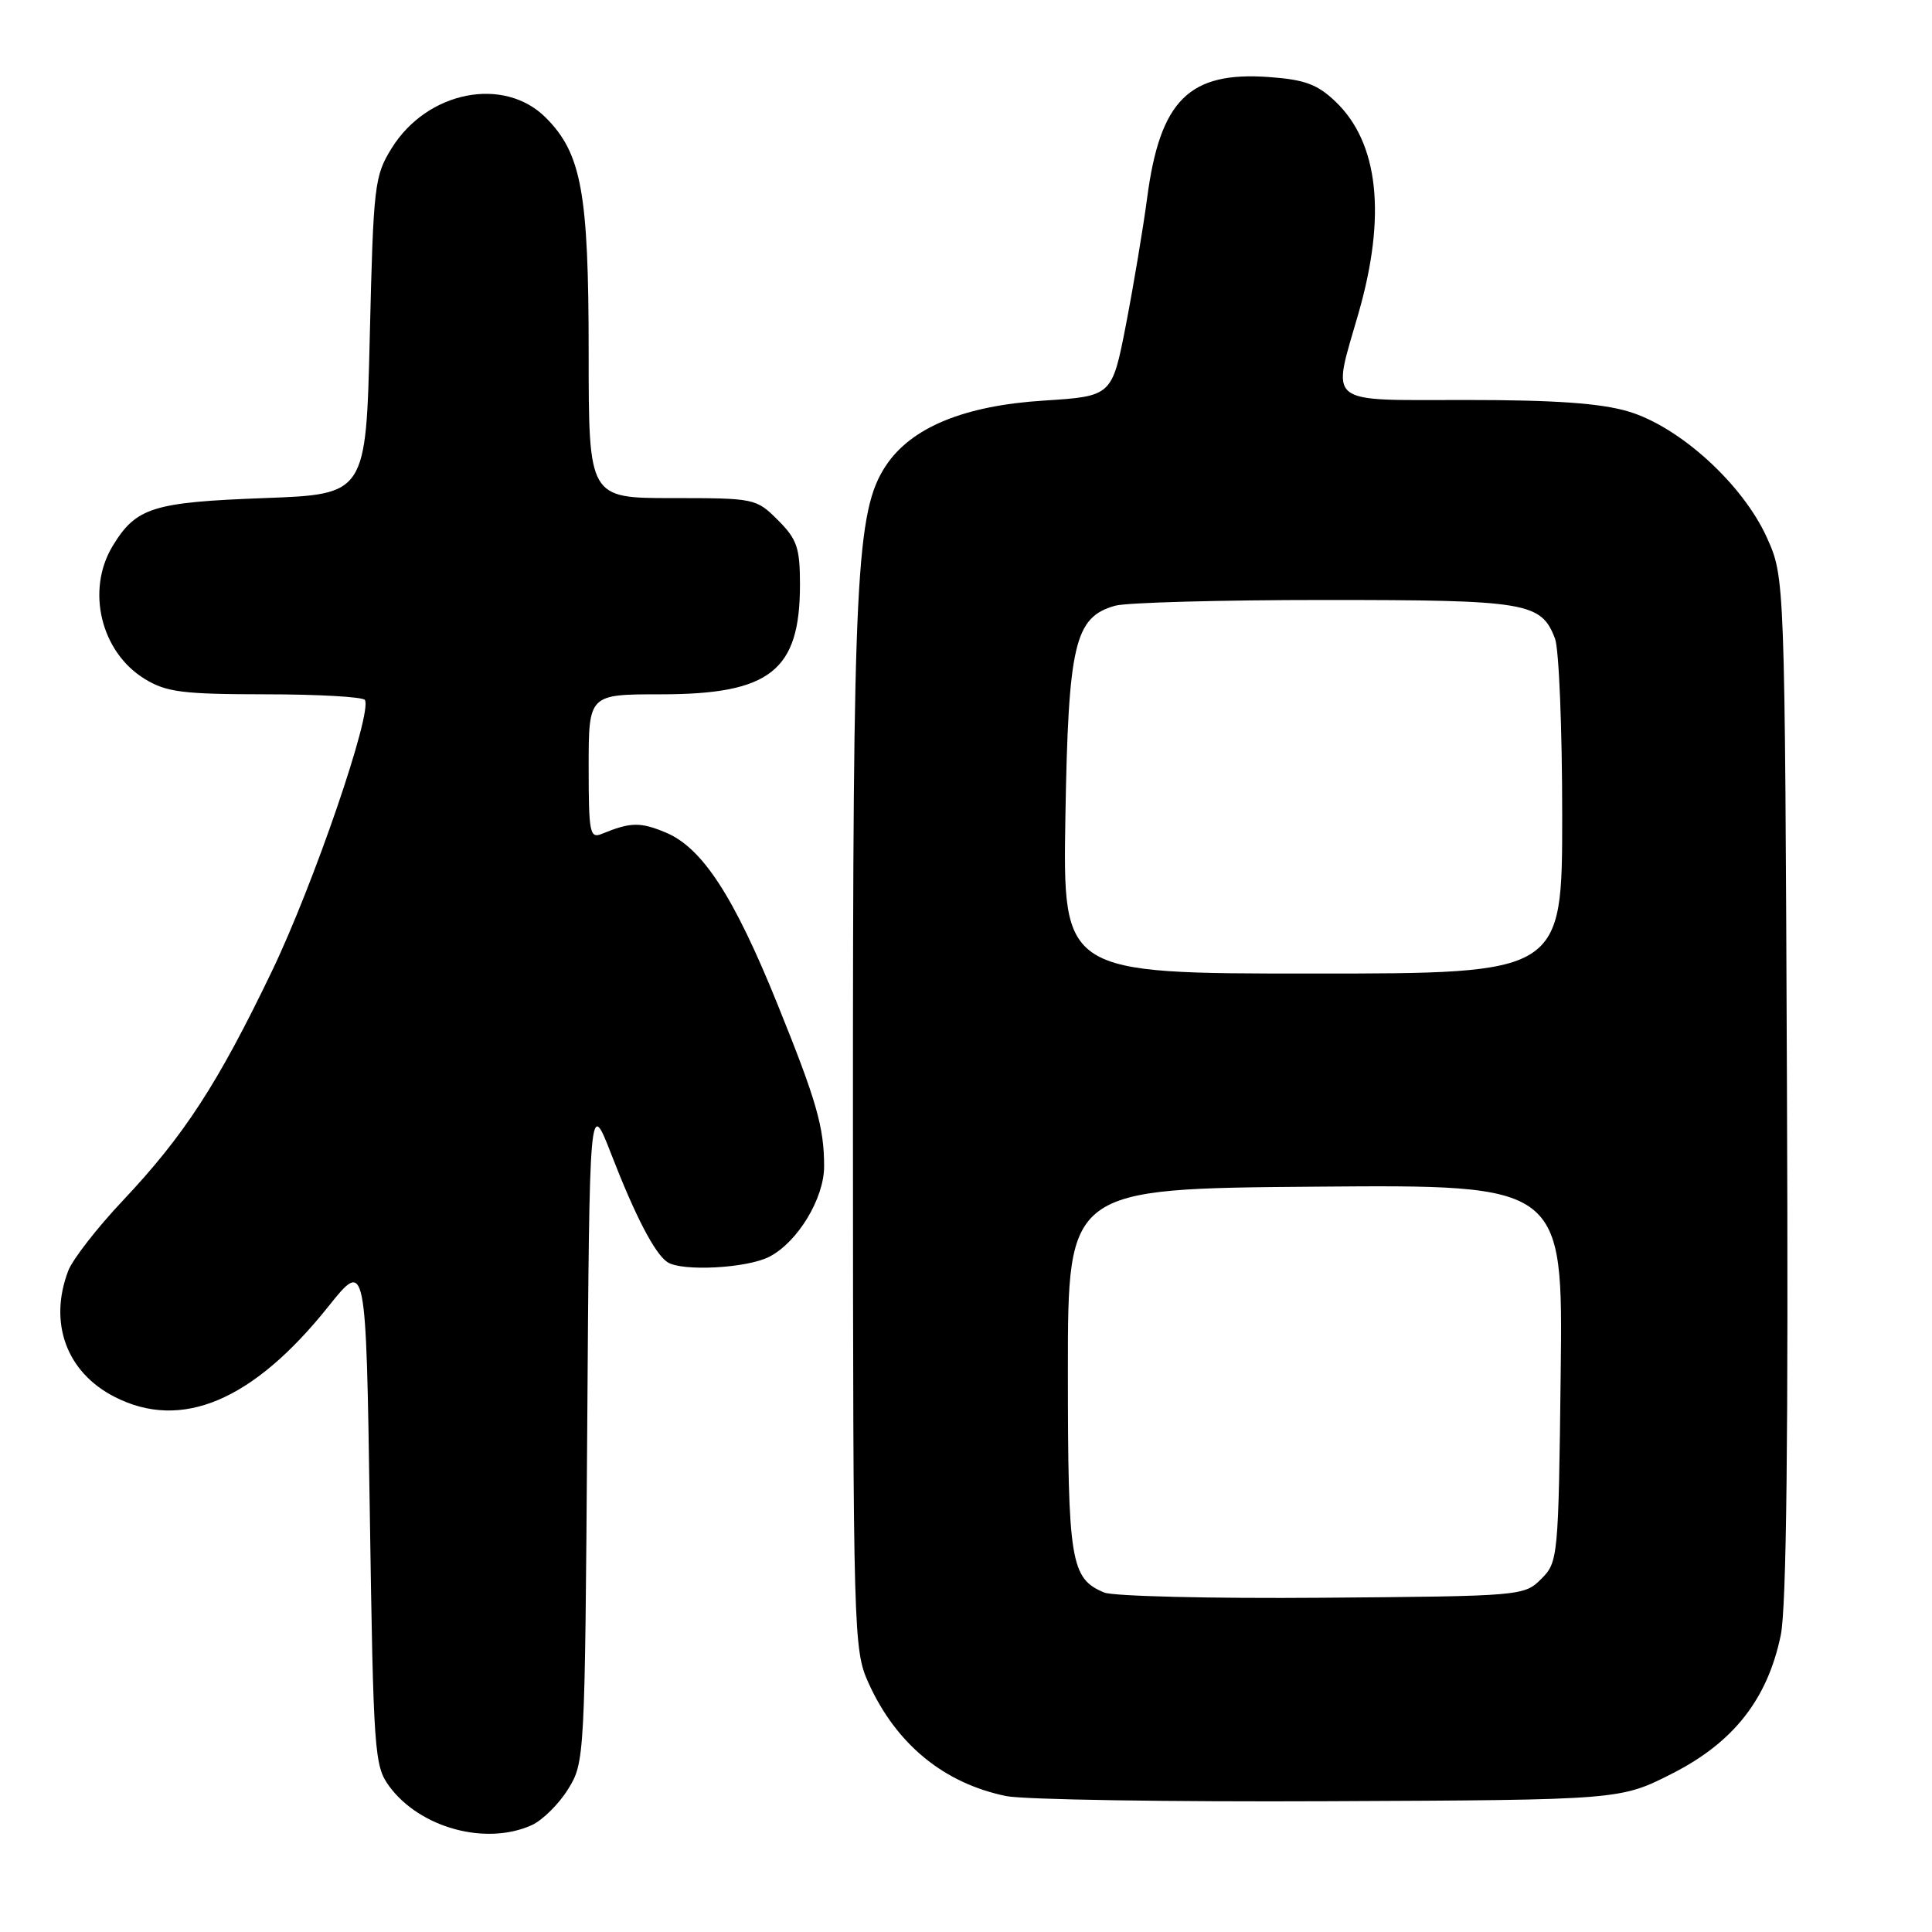 <?xml version="1.0" encoding="UTF-8" standalone="no"?>
<!DOCTYPE svg PUBLIC "-//W3C//DTD SVG 1.1//EN" "http://www.w3.org/Graphics/SVG/1.1/DTD/svg11.dtd" >
<svg xmlns="http://www.w3.org/2000/svg" xmlns:xlink="http://www.w3.org/1999/xlink" version="1.1" viewBox="0 0 256 256">
 <g >
 <path fill="currentColor"
d=" M 70.48 241.83 C 71.89 241.18 74.05 239.05 75.27 237.08 C 77.47 233.54 77.50 232.99 77.81 189.50 C 78.11 145.50 78.11 145.50 81.02 153.00 C 84.19 161.17 86.75 166.09 88.42 167.23 C 90.30 168.51 98.99 168.06 101.95 166.52 C 105.69 164.59 109.20 158.80 109.20 154.56 C 109.20 149.34 108.20 145.87 103.02 133.06 C 97.25 118.77 93.06 112.34 88.23 110.32 C 84.83 108.90 83.55 108.93 79.75 110.49 C 78.15 111.15 78.00 110.36 78.00 101.61 C 78.00 92.00 78.00 92.00 87.55 92.00 C 102.05 92.00 106.00 88.89 106.00 77.47 C 106.00 72.59 105.62 71.46 103.08 68.92 C 100.20 66.04 99.99 66.00 89.08 66.00 C 78.00 66.00 78.00 66.00 78.00 46.68 C 78.00 25.51 77.05 20.33 72.32 15.59 C 66.78 10.05 56.61 12.06 51.91 19.62 C 49.61 23.32 49.48 24.49 49.00 44.50 C 48.50 65.50 48.50 65.50 35.00 66.00 C 20.26 66.55 18.04 67.24 14.95 72.31 C 11.37 78.18 13.35 86.41 19.19 89.97 C 22.05 91.72 24.23 91.99 35.19 92.00 C 42.17 92.00 48.09 92.34 48.35 92.75 C 49.37 94.40 41.54 117.24 36.01 128.73 C 28.85 143.62 24.41 150.45 16.29 159.07 C 12.87 162.69 9.61 166.89 9.04 168.39 C 6.41 175.31 8.82 181.85 15.20 185.10 C 24.05 189.62 33.53 185.61 43.50 173.13 C 48.50 166.87 48.50 166.87 49.00 200.36 C 49.48 232.24 49.60 233.99 51.57 236.68 C 55.63 242.21 64.39 244.60 70.48 241.83 Z  M 221.60 234.99 C 229.71 230.87 234.21 225.13 235.96 216.67 C 236.72 213.02 236.98 190.24 236.78 143.93 C 236.50 76.50 236.50 76.50 234.12 71.23 C 230.92 64.15 222.56 56.54 215.76 54.52 C 212.09 53.43 206.02 53.00 194.32 53.00 C 175.39 53.00 176.46 53.86 180.01 41.50 C 183.72 28.58 182.68 18.94 176.98 13.48 C 174.57 11.17 172.89 10.55 168.16 10.21 C 157.56 9.44 153.71 13.26 152.00 26.25 C 151.47 30.24 150.21 37.77 149.20 43.00 C 147.35 52.50 147.35 52.50 138.31 53.08 C 127.73 53.75 120.74 56.64 117.38 61.71 C 113.43 67.68 113.00 76.29 113.02 149.29 C 113.04 216.73 113.10 218.62 115.08 223.00 C 118.75 231.11 125.05 236.29 133.33 237.99 C 135.62 238.46 154.87 238.77 176.10 238.67 C 214.71 238.50 214.71 238.50 221.60 234.99 Z  M 146.32 211.02 C 141.86 209.17 141.50 206.97 141.50 181.50 C 141.50 157.50 141.50 157.50 174.30 157.24 C 207.10 156.97 207.10 156.97 206.80 181.96 C 206.51 206.43 206.45 207.00 204.22 209.22 C 201.98 211.47 201.56 211.50 175.22 211.71 C 160.53 211.83 147.52 211.51 146.32 211.02 Z  M 141.17 108.25 C 141.56 85.29 142.39 81.77 147.77 80.26 C 149.27 79.84 161.75 79.50 175.50 79.50 C 202.37 79.50 204.22 79.81 206.05 84.63 C 206.57 86.00 207.00 96.55 207.00 108.07 C 207.00 129.00 207.00 129.00 173.91 129.00 C 140.83 129.00 140.83 129.00 141.17 108.25 Z "/>
</g>
</svg>